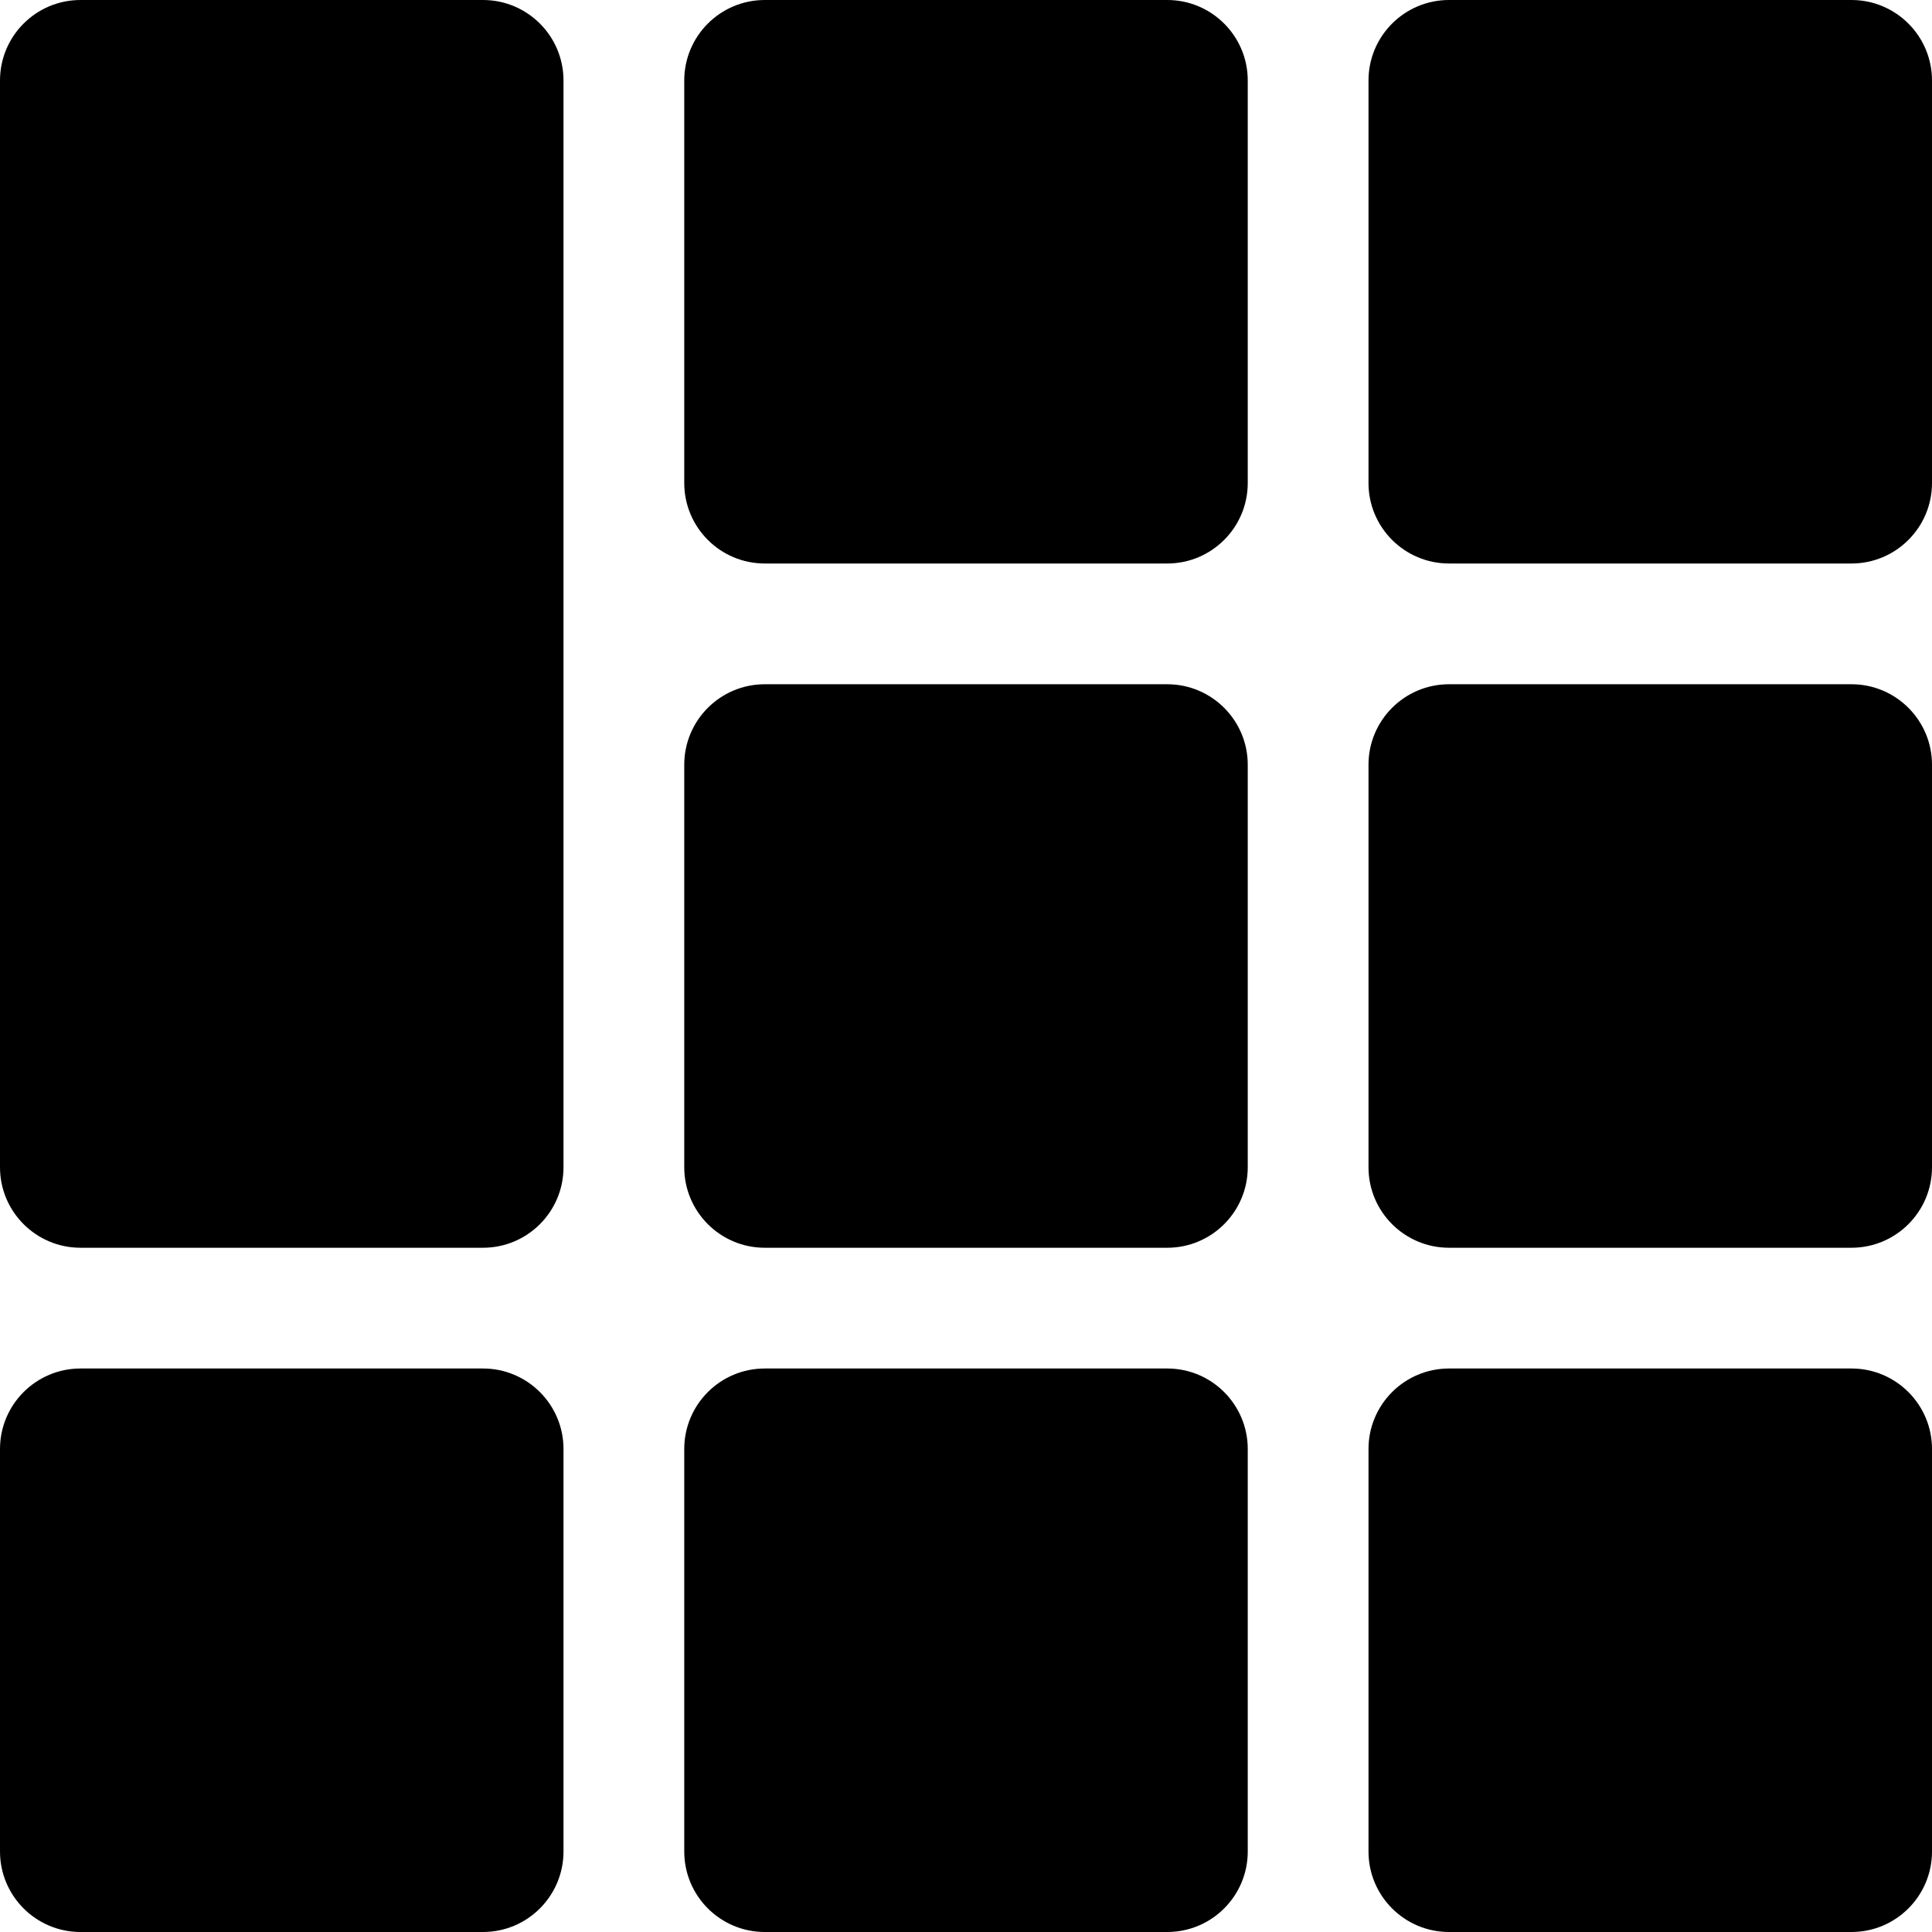 <svg enable-background="new 0 0 24 24" height="512" viewBox="0 0 24 24" width="512" xmlns="http://www.w3.org/2000/svg"><path d="m0 18v5c0 .552.448 1 1 1h5c.552 0 1-.448 1-1v-5c0-.552-.448-1-1-1h-5c-.552 0-1 .448-1 1z"/><path d="m7 8.5v-1.5-6c0-.552-.448-1-1-1h-5c-.552 0-1 .448-1 1v13.5c0 .552.448 1 1 1h5c.552 0 1-.448 1-1z"/><path d="m15.5 14.5v-5c0-.552-.448-1-1-1h-5c-.552 0-1 .448-1 1v5c0 .552.448 1 1 1h5c.552 0 1-.448 1-1z"/><path d="m15.5 6v-5c0-.552-.448-1-1-1h-5c-.552 0-1 .448-1 1v5c0 .552.448 1 1 1h5c.552 0 1-.448 1-1z"/><path d="m18 24h5c.552 0 1-.448 1-1v-5c0-.552-.448-1-1-1h-5c-.552 0-1 .448-1 1v5c0 .552.448 1 1 1z"/><path d="m8.5 18v5c0 .552.448 1 1 1h5c.552 0 1-.448 1-1v-5c0-.552-.448-1-1-1h-5c-.552 0-1 .448-1 1z"/><path d="m23 0h-5c-.552 0-1 .448-1 1v5c0 .552.448 1 1 1h5c.552 0 1-.448 1-1v-5c0-.552-.448-1-1-1z"/><path d="m18 15.5h5c.552 0 1-.448 1-1v-5c0-.552-.448-1-1-1h-5c-.552 0-1 .448-1 1v5c0 .552.448 1 1 1z"/></svg>